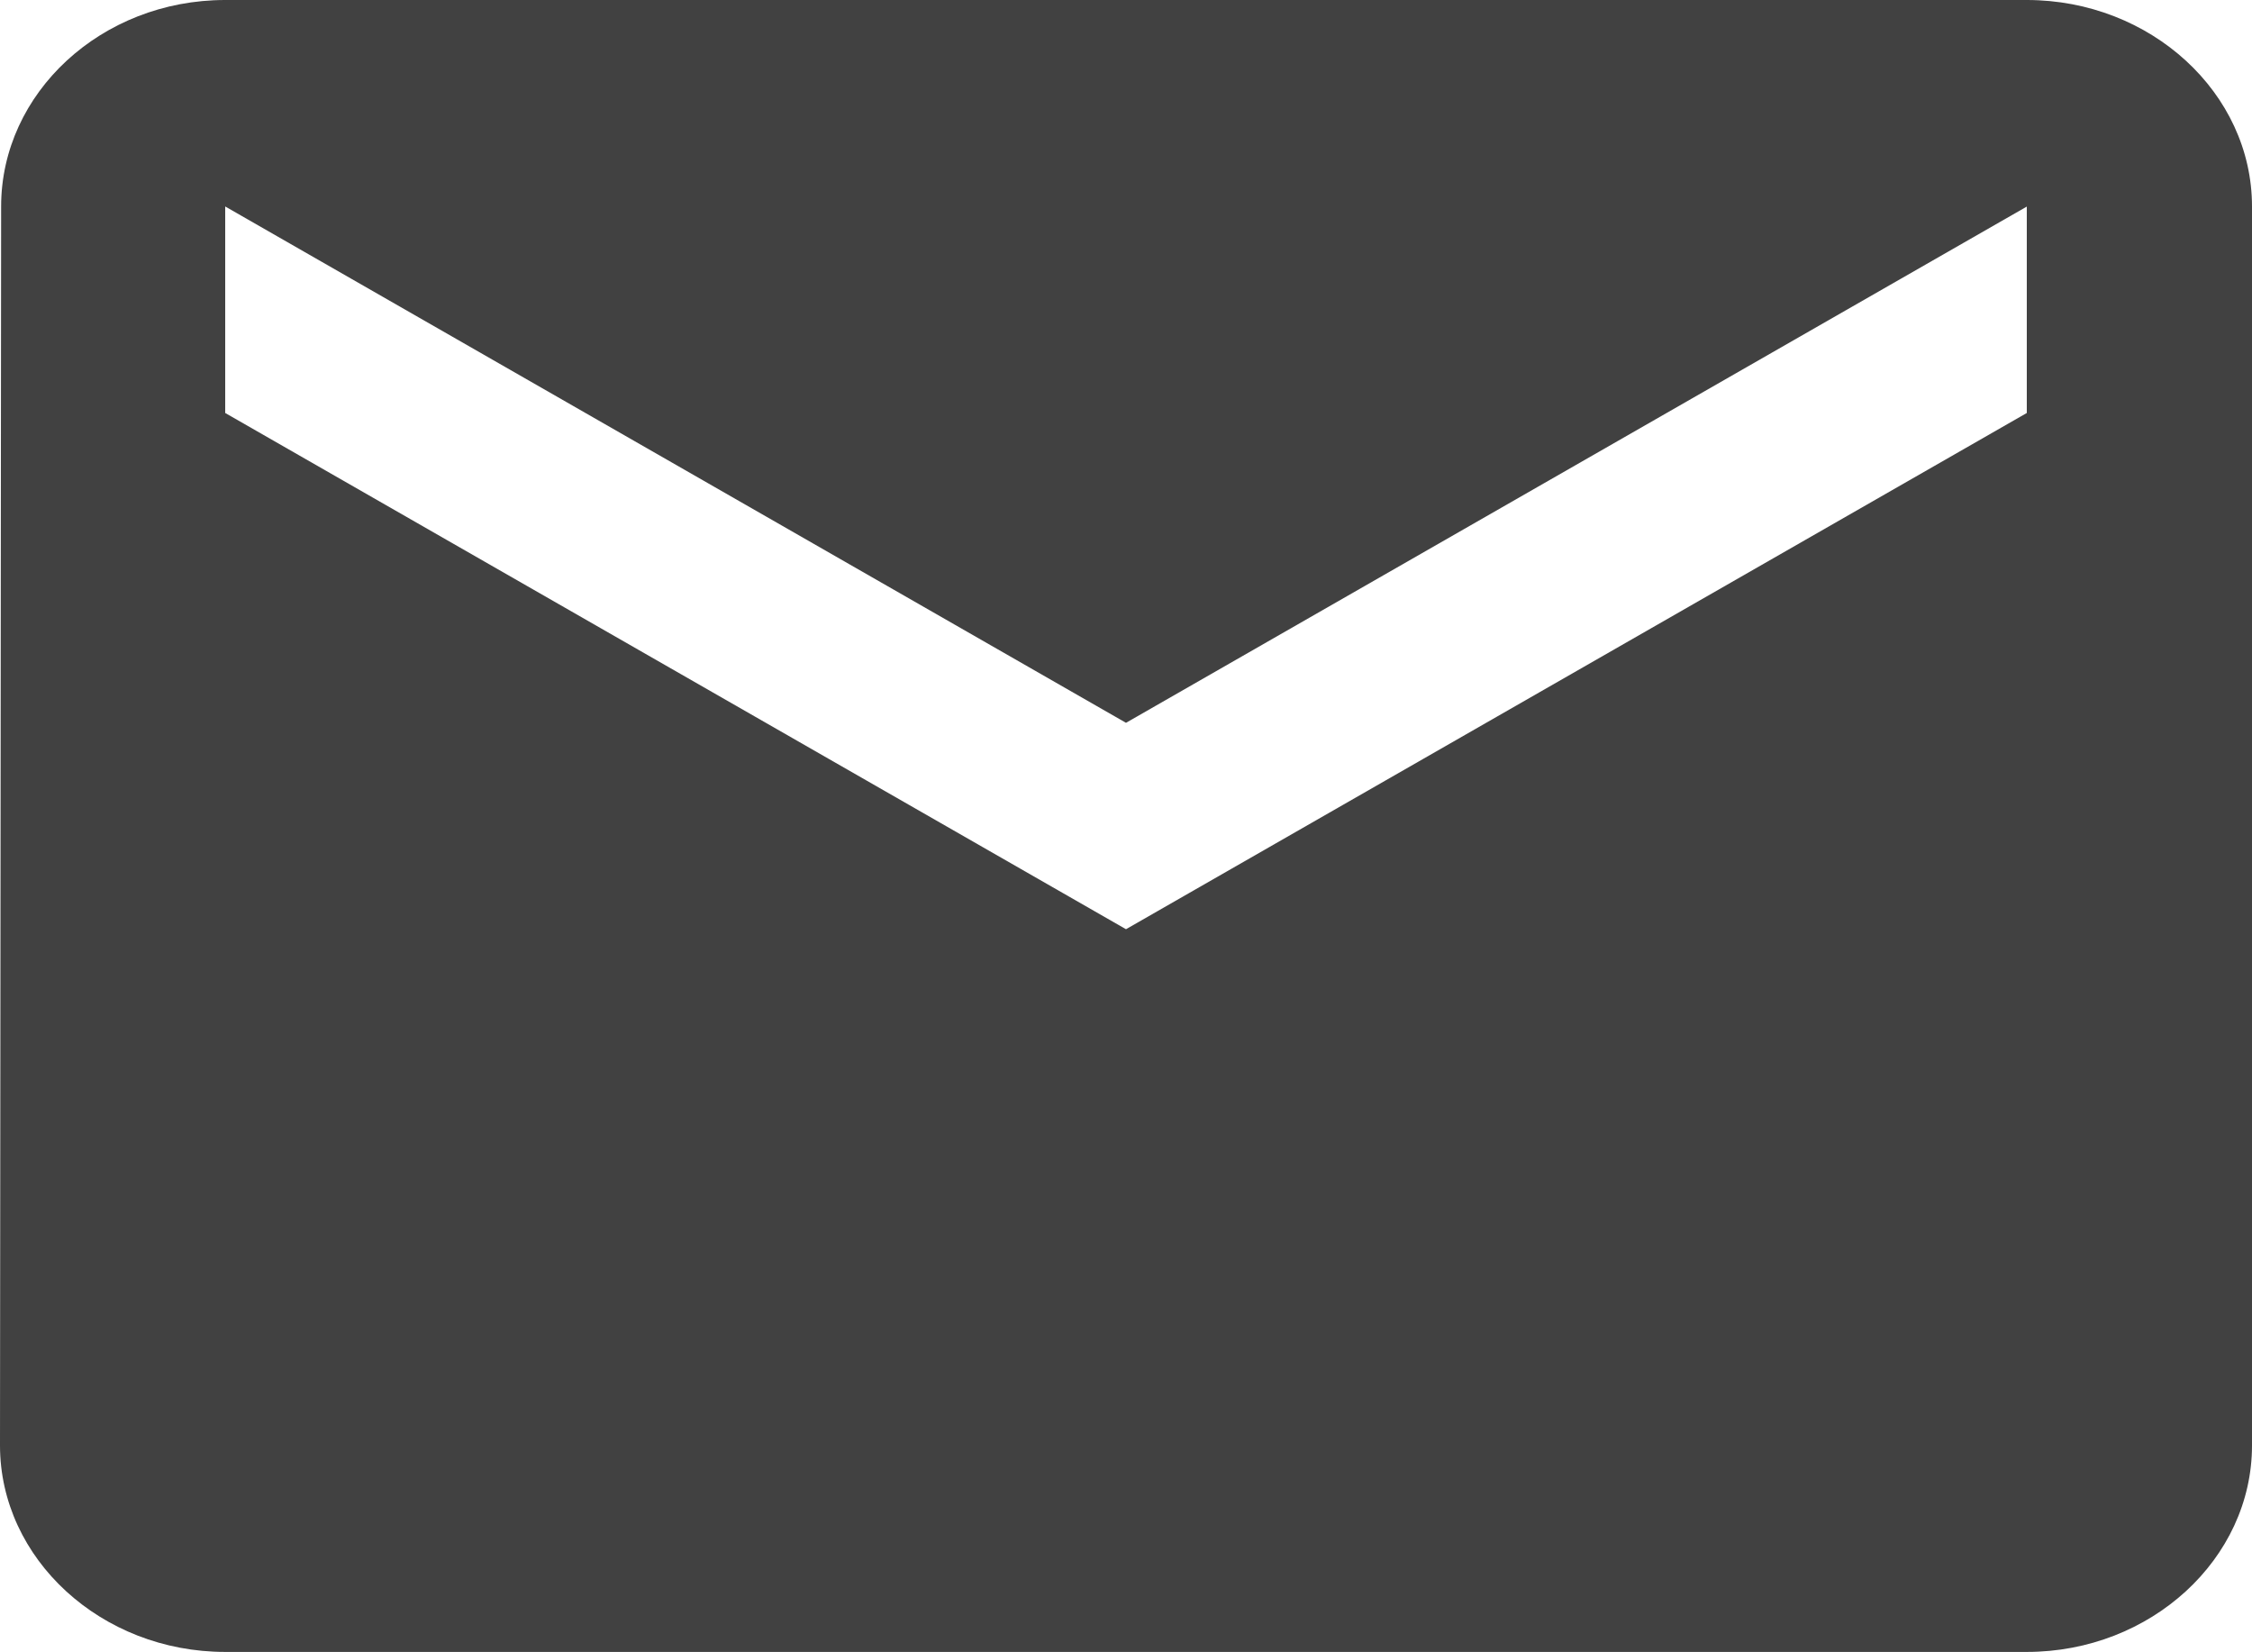 <svg xmlns="http://www.w3.org/2000/svg" width="112.157" height="82.275" viewBox="0 0 112.157 82.275">
  <path id="Icon_material-email" data-name="Icon material-email" d="M103.941,6H14.216C8.047,6,3.056,10.628,3.056,16.284L3,77.991c0,5.656,5.047,10.284,11.216,10.284h89.725c6.169,0,11.216-4.628,11.216-10.284V16.284C115.157,10.628,110.11,6,103.941,6Zm0,20.569L59.078,52.28,14.216,26.569V16.284L59.078,42l44.863-25.711Z" transform="translate(-3 -6)" fill="#414141"/>
</svg>
